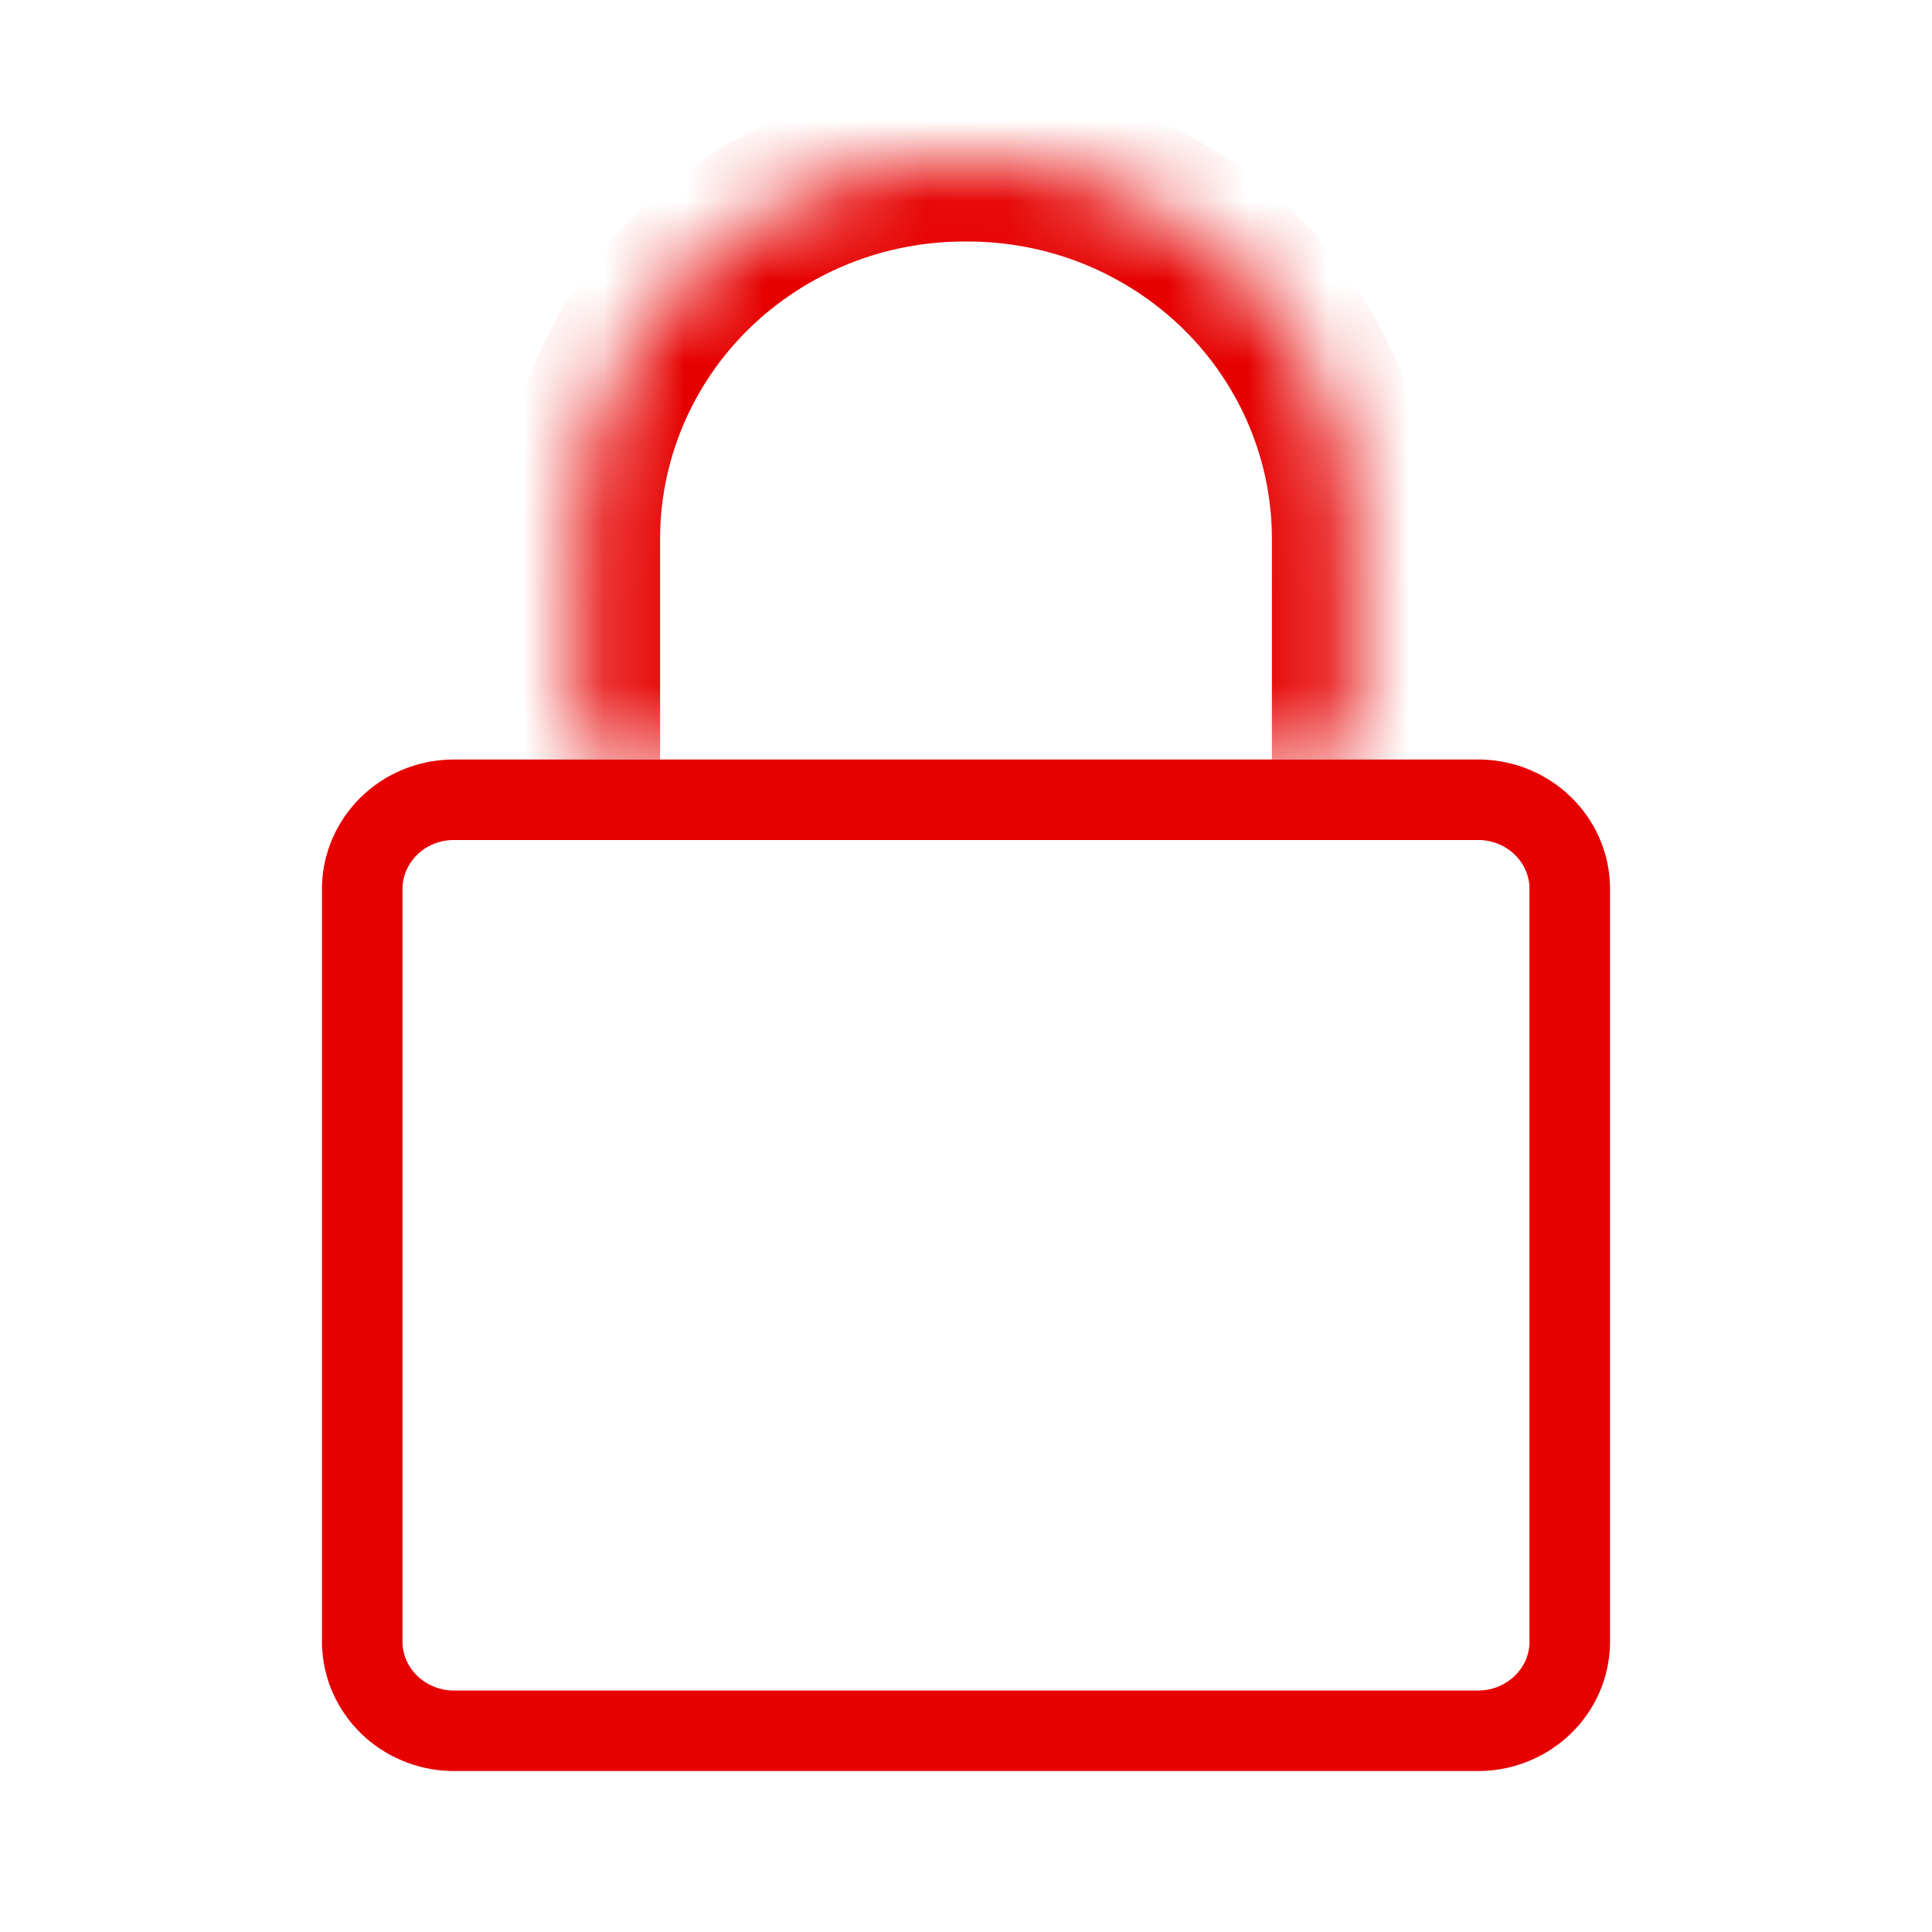 <svg width="24" height="24" viewBox="0 0 24 24" fill="none" xmlns="http://www.w3.org/2000/svg">
<mask id="path-1-inside-1" fill="white">
<path d="M12 12.576V18.859Z"/>
</mask>
<path d="M11 12.576V18.859H13V12.576H11Z" fill="#E60000" mask="url(#path-1-inside-1)"/>
<path d="M5.607 9.935H18.393C18.687 9.943 18.965 10.061 19.17 10.263C19.375 10.464 19.492 10.732 19.5 11.012V20.422C19.492 20.703 19.375 20.971 19.17 21.172C18.965 21.373 18.687 21.492 18.393 21.5H5.607C5.313 21.492 5.035 21.373 4.83 21.172C4.626 20.971 4.508 20.703 4.5 20.422V11.012C4.508 10.732 4.626 10.464 4.83 10.263C5.035 10.061 5.313 9.943 5.607 9.935Z" stroke="#E60000"/>
<mask id="path-4-inside-2" fill="white">
<path d="M7.2 9.435V6.712C7.197 6.093 7.32 5.479 7.56 4.906C7.8 4.333 8.154 3.812 8.6 3.374C9.046 2.936 9.576 2.589 10.16 2.353C10.743 2.117 11.369 1.997 12 2C12.631 1.997 13.257 2.117 13.84 2.353C14.424 2.589 14.954 2.936 15.4 3.374C15.846 3.812 16.2 4.333 16.44 4.906C16.68 5.479 16.803 6.093 16.8 6.712V9.435"/>
</mask>
<path d="M7.2 6.712L8.2 6.712L8.2 6.708L7.2 6.712ZM12 2L11.996 3L12.004 3L12 2ZM16.8 6.712L15.8 6.708V6.712H16.8ZM8.2 9.435V6.712H6.2V9.435H8.2ZM8.2 6.708C8.198 6.223 8.294 5.742 8.482 5.293L6.638 4.519C6.346 5.215 6.197 5.962 6.2 6.716L8.2 6.708ZM8.482 5.293C8.671 4.843 8.948 4.433 9.3 4.088L7.899 2.661C7.359 3.191 6.93 3.823 6.638 4.519L8.482 5.293ZM9.3 4.088C9.653 3.742 10.072 3.468 10.535 3.28L9.785 1.426C9.081 1.711 8.44 2.13 7.899 2.661L9.3 4.088ZM10.535 3.28C10.998 3.093 11.494 2.998 11.996 3L12.004 1C11.244 0.997 10.489 1.142 9.785 1.426L10.535 3.28ZM12.004 3C12.506 2.998 13.002 3.093 13.465 3.28L14.215 1.426C13.511 1.142 12.756 0.997 11.996 1L12.004 3ZM13.465 3.28C13.928 3.468 14.348 3.742 14.7 4.088L16.101 2.661C15.56 2.13 14.919 1.711 14.215 1.426L13.465 3.28ZM14.7 4.088C15.052 4.433 15.329 4.843 15.518 5.293L17.362 4.519C17.07 3.823 16.641 3.191 16.101 2.661L14.7 4.088ZM15.518 5.293C15.706 5.742 15.802 6.223 15.8 6.708L17.8 6.716C17.803 5.962 17.654 5.215 17.362 4.519L15.518 5.293ZM15.8 6.712V9.435H17.8V6.712H15.8Z" fill="#E60000" mask="url(#path-4-inside-2)"/>
</svg>
